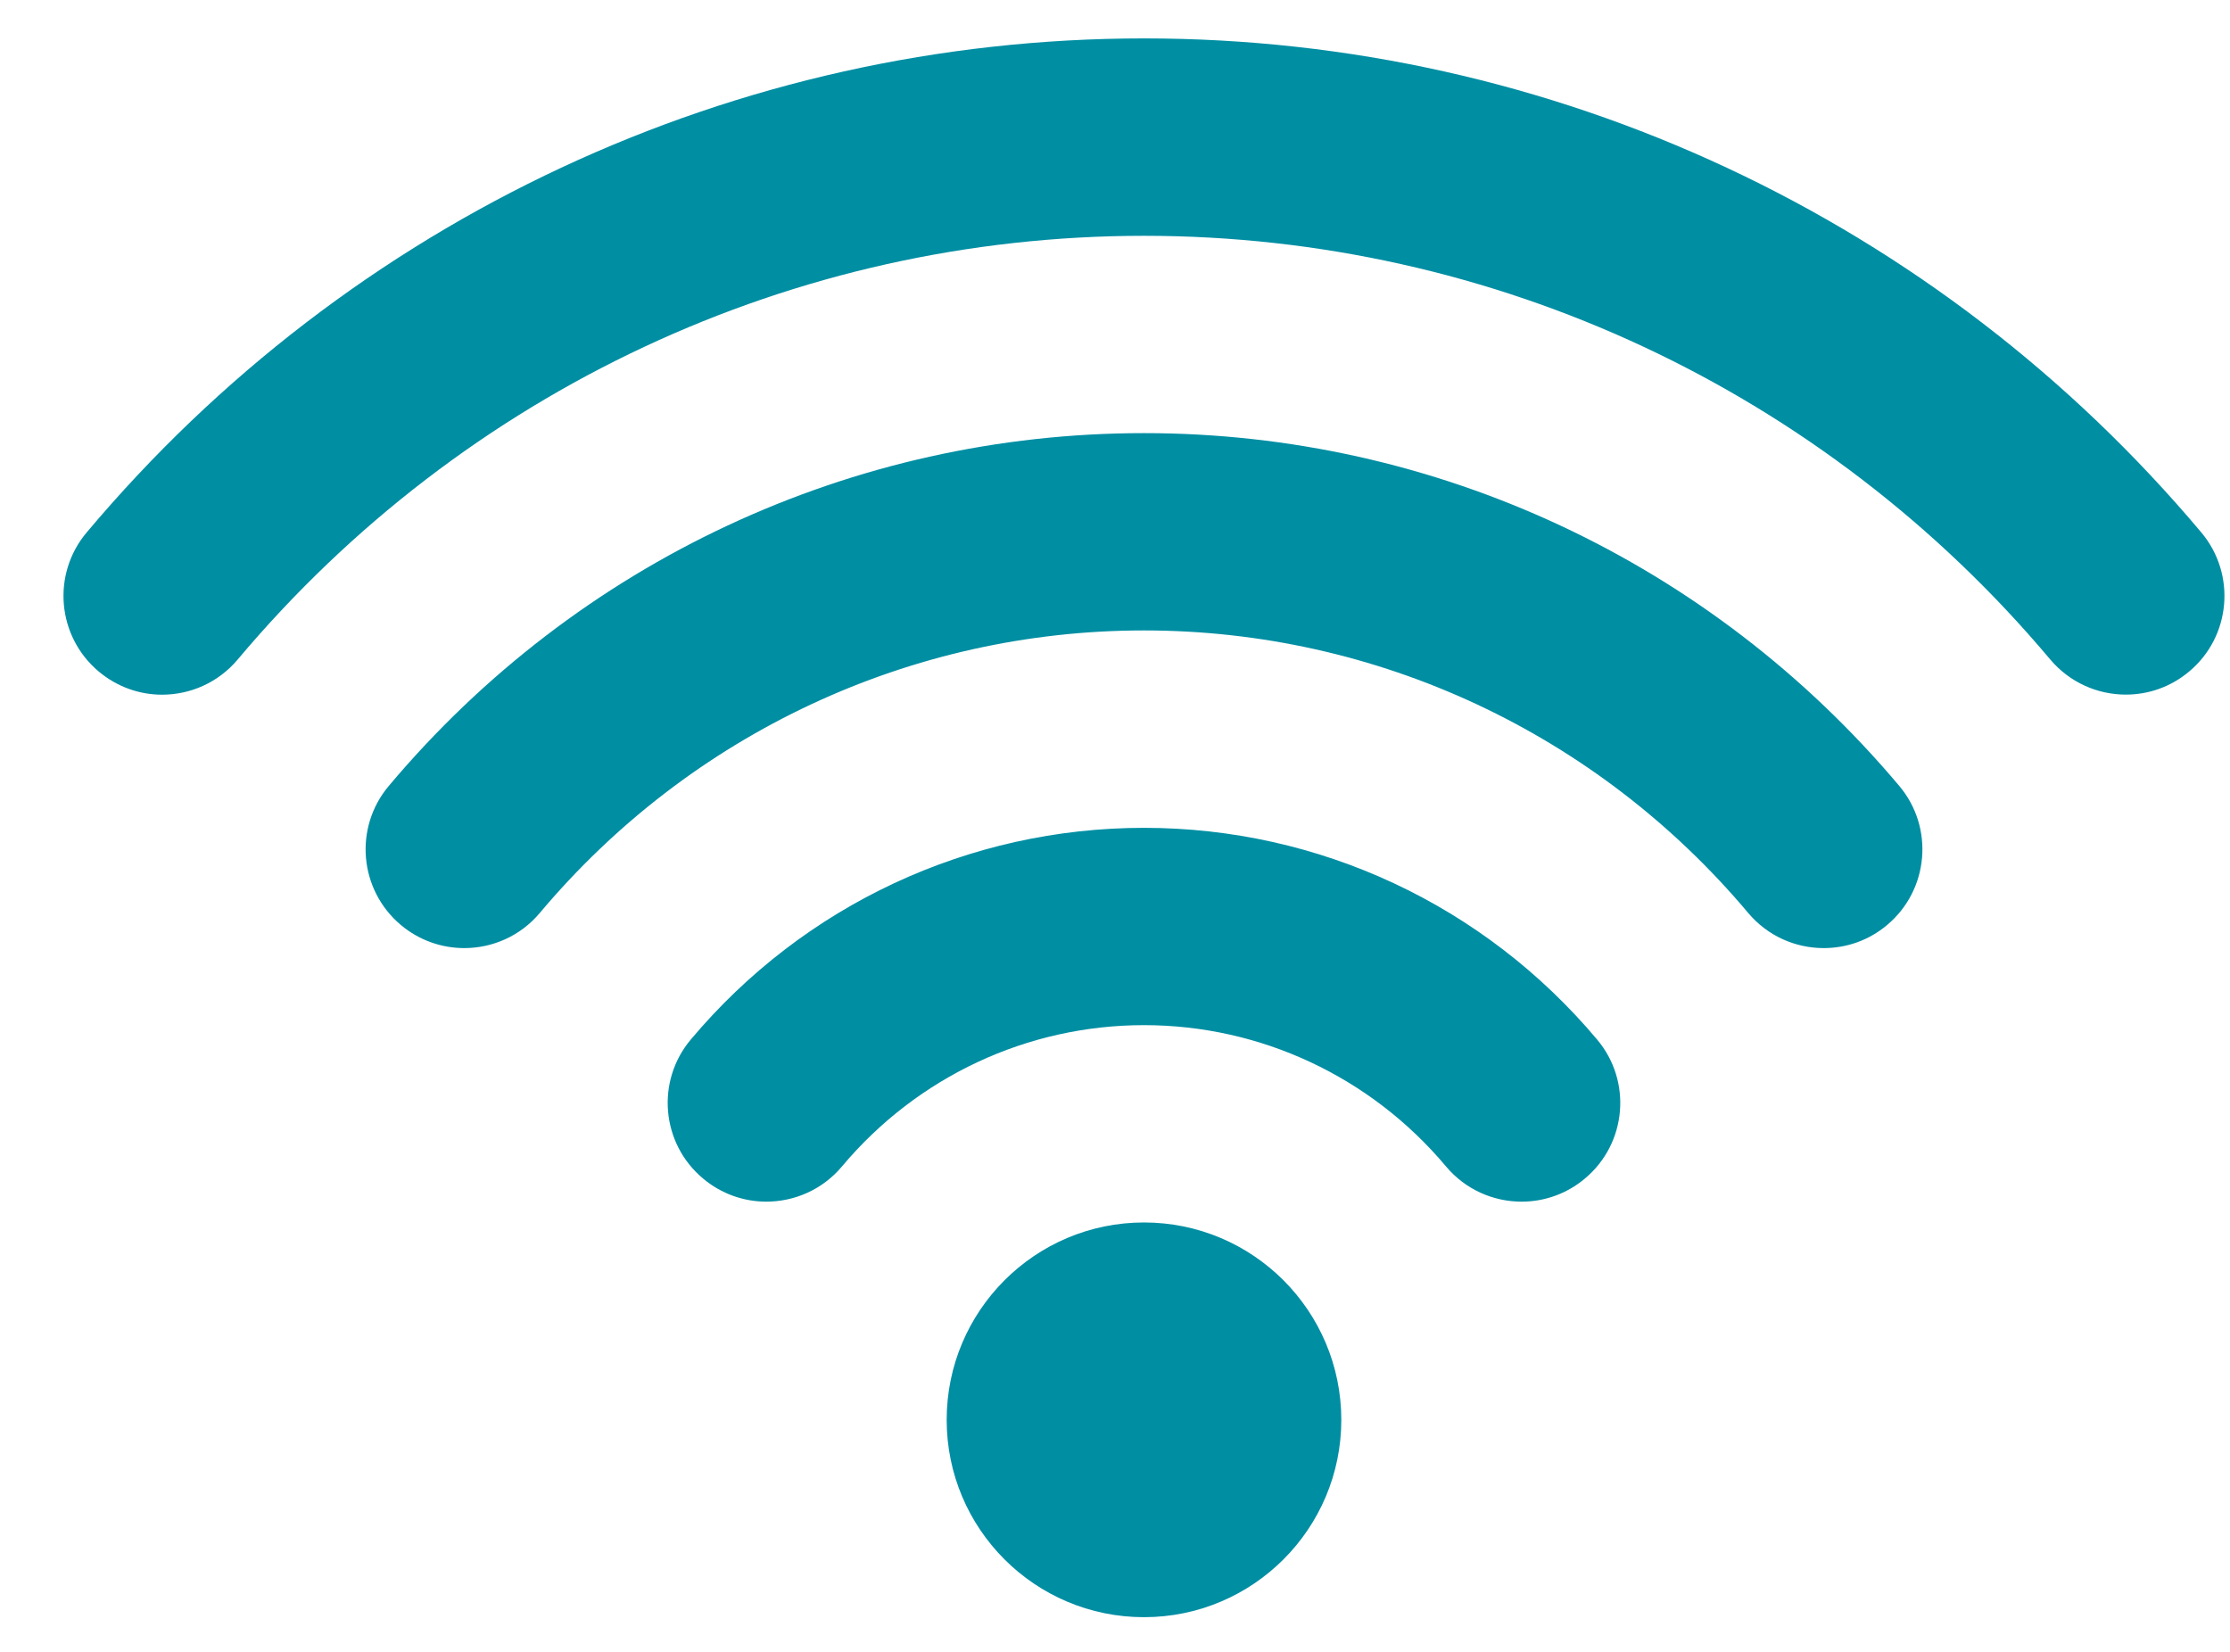 <?xml version="1.0" encoding="UTF-8"?>
<svg width="27px" height="20px" viewBox="0 0 27 20" version="1.1" xmlns="http://www.w3.org/2000/svg" xmlns:xlink="http://www.w3.org/1999/xlink">
    <!-- Generator: Sketch 47.1 (45422) - http://www.bohemiancoding.com/sketch -->
    <title>Shape</title>
    <desc>Created with Sketch.</desc>
    <defs></defs>
    <g id="RMA-Activation" stroke="none" stroke-width="1" fill="none" fill-rule="evenodd">
        <g id="Setup-Wi-Fi" transform="translate(-29, -207)" fill-rule="nonzero" fill="#008EA3">
            <g id="wifi-connection-signal-symbol" transform="translate(29.726, 206.674)">
                <path d="M13.125,15.127 C11.806,15.127 10.736,16.198 10.736,17.517 C10.736,18.836 11.806,19.906 13.125,19.906 C14.444,19.906 15.514,18.836 15.514,17.517 C15.514,16.198 14.444,15.127 13.125,15.127 Z M25.927,6.773 C22.731,2.971 18.065,0.791 13.125,0.791 C8.185,0.791 3.519,2.971 0.323,6.773 C-0.102,7.278 -0.036,8.032 0.469,8.456 C0.693,8.644 0.965,8.737 1.236,8.737 C1.577,8.737 1.916,8.592 2.152,8.311 C4.892,5.051 8.892,3.181 13.125,3.181 C17.358,3.181 21.358,5.051 24.097,8.31 C24.334,8.591 24.672,8.736 25.013,8.736 C25.285,8.736 25.557,8.644 25.781,8.455 C26.286,8.032 26.351,7.278 25.927,6.773 Z M13.125,5.57 C9.596,5.57 6.263,7.127 3.981,9.842 C3.556,10.347 3.622,11.1 4.127,11.525 C4.351,11.713 4.624,11.805 4.895,11.805 C5.236,11.805 5.575,11.66 5.81,11.379 C7.637,9.206 10.303,7.959 13.125,7.959 C15.947,7.959 18.613,9.206 20.44,11.379 C20.677,11.661 21.015,11.805 21.355,11.805 C21.627,11.805 21.899,11.714 22.123,11.525 C22.629,11.1 22.694,10.346 22.27,9.842 C19.986,7.127 16.654,5.57 13.125,5.57 Z M13.125,10.349 C11.006,10.349 9.006,11.283 7.638,12.912 C7.214,13.416 7.279,14.17 7.785,14.594 C8.008,14.782 8.281,14.875 8.552,14.875 C8.893,14.875 9.232,14.73 9.468,14.449 C10.381,13.361 11.714,12.738 13.125,12.738 C14.535,12.738 15.869,13.361 16.782,14.449 C17.019,14.731 17.357,14.875 17.697,14.875 C17.969,14.875 18.241,14.783 18.465,14.594 C18.971,14.17 19.036,13.416 18.611,12.912 C17.243,11.283 15.243,10.349 13.125,10.349 Z" id="Shape"></path>
            </g>
        </g>
    </g>
</svg>